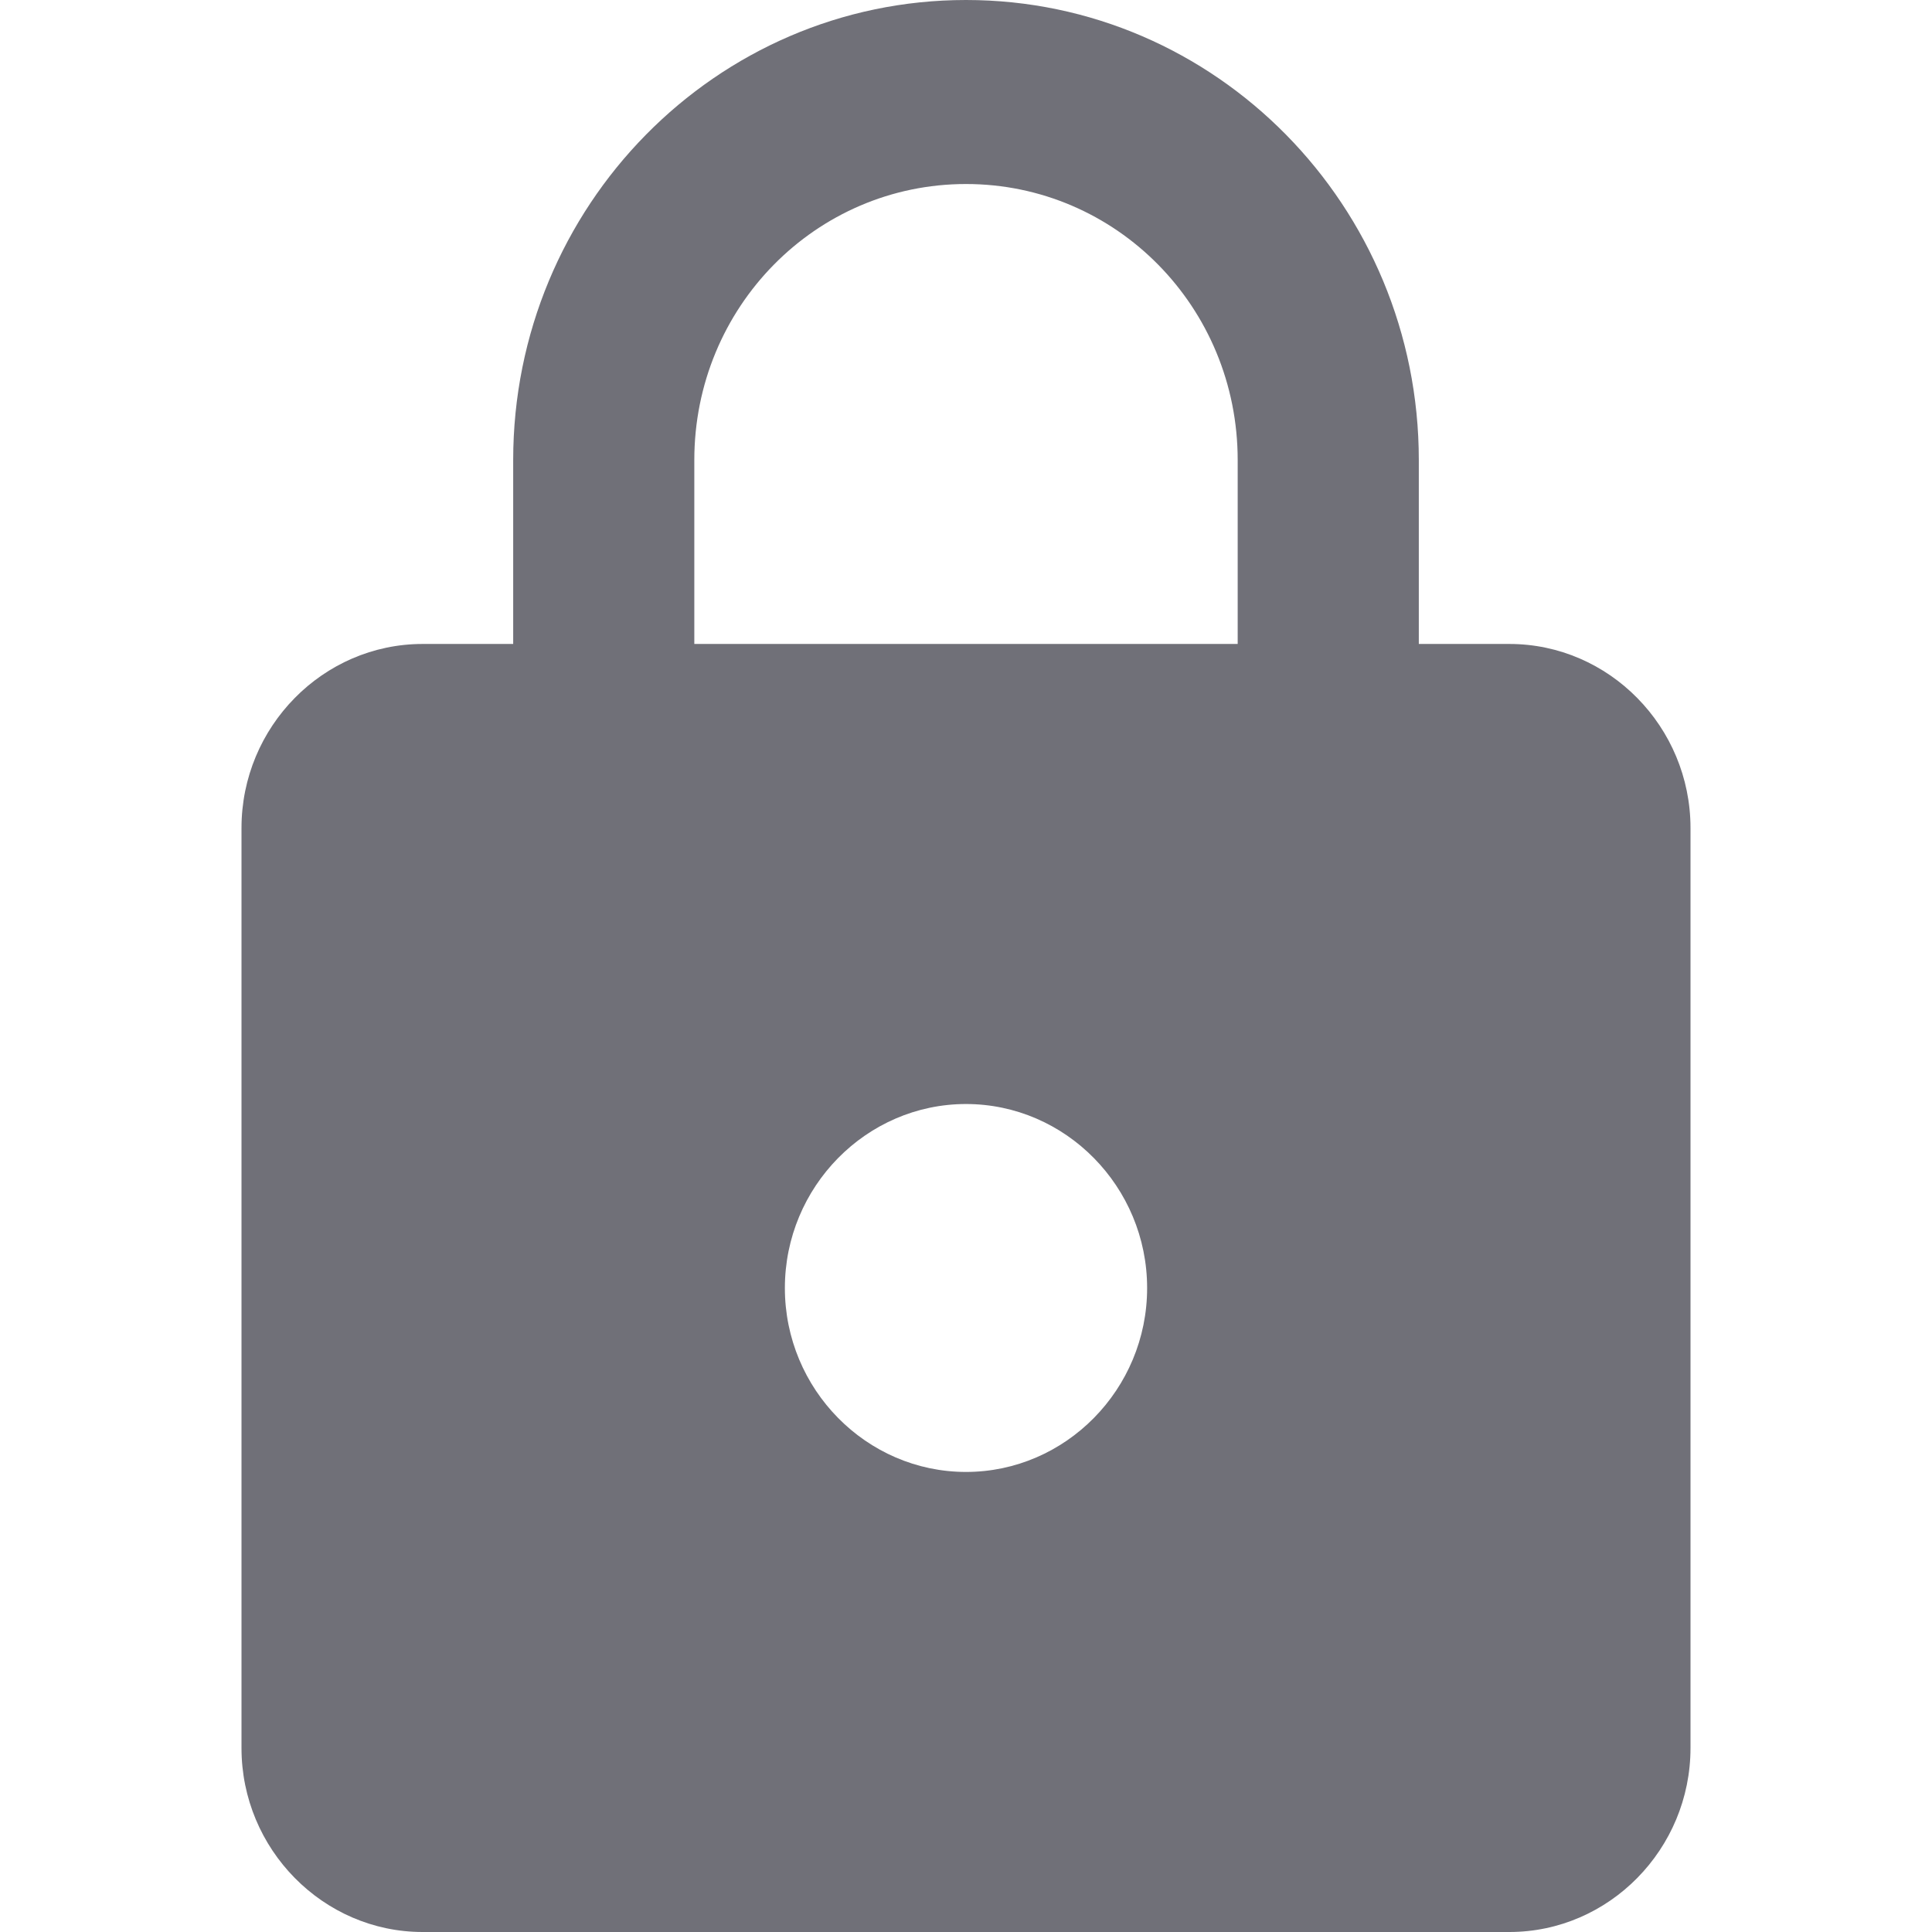 <svg width="16" height="16" fill="none" xmlns="http://www.w3.org/2000/svg"><path fill-rule="evenodd" clip-rule="evenodd" d="M12.5 5.333h-.75V3.81C11.75 1.707 10.07 0 8 0 5.93 0 4.25 1.707 4.25 3.81v1.523H3.5c-.825 0-1.5.686-1.5 1.524v7.62C2 15.313 2.675 16 3.5 16h9c.825 0 1.5-.686 1.5-1.524V6.857c0-.838-.675-1.524-1.5-1.524ZM8 12.19c-.825 0-1.5-.685-1.5-1.523 0-.838.675-1.524 1.5-1.524s1.5.686 1.5 1.524S8.825 12.19 8 12.19ZM5.75 5.333V3.81c0-1.265 1.005-2.286 2.25-2.286s2.25 1.02 2.25 2.286v1.523h-4.5Z" fill="#707078"/></svg>